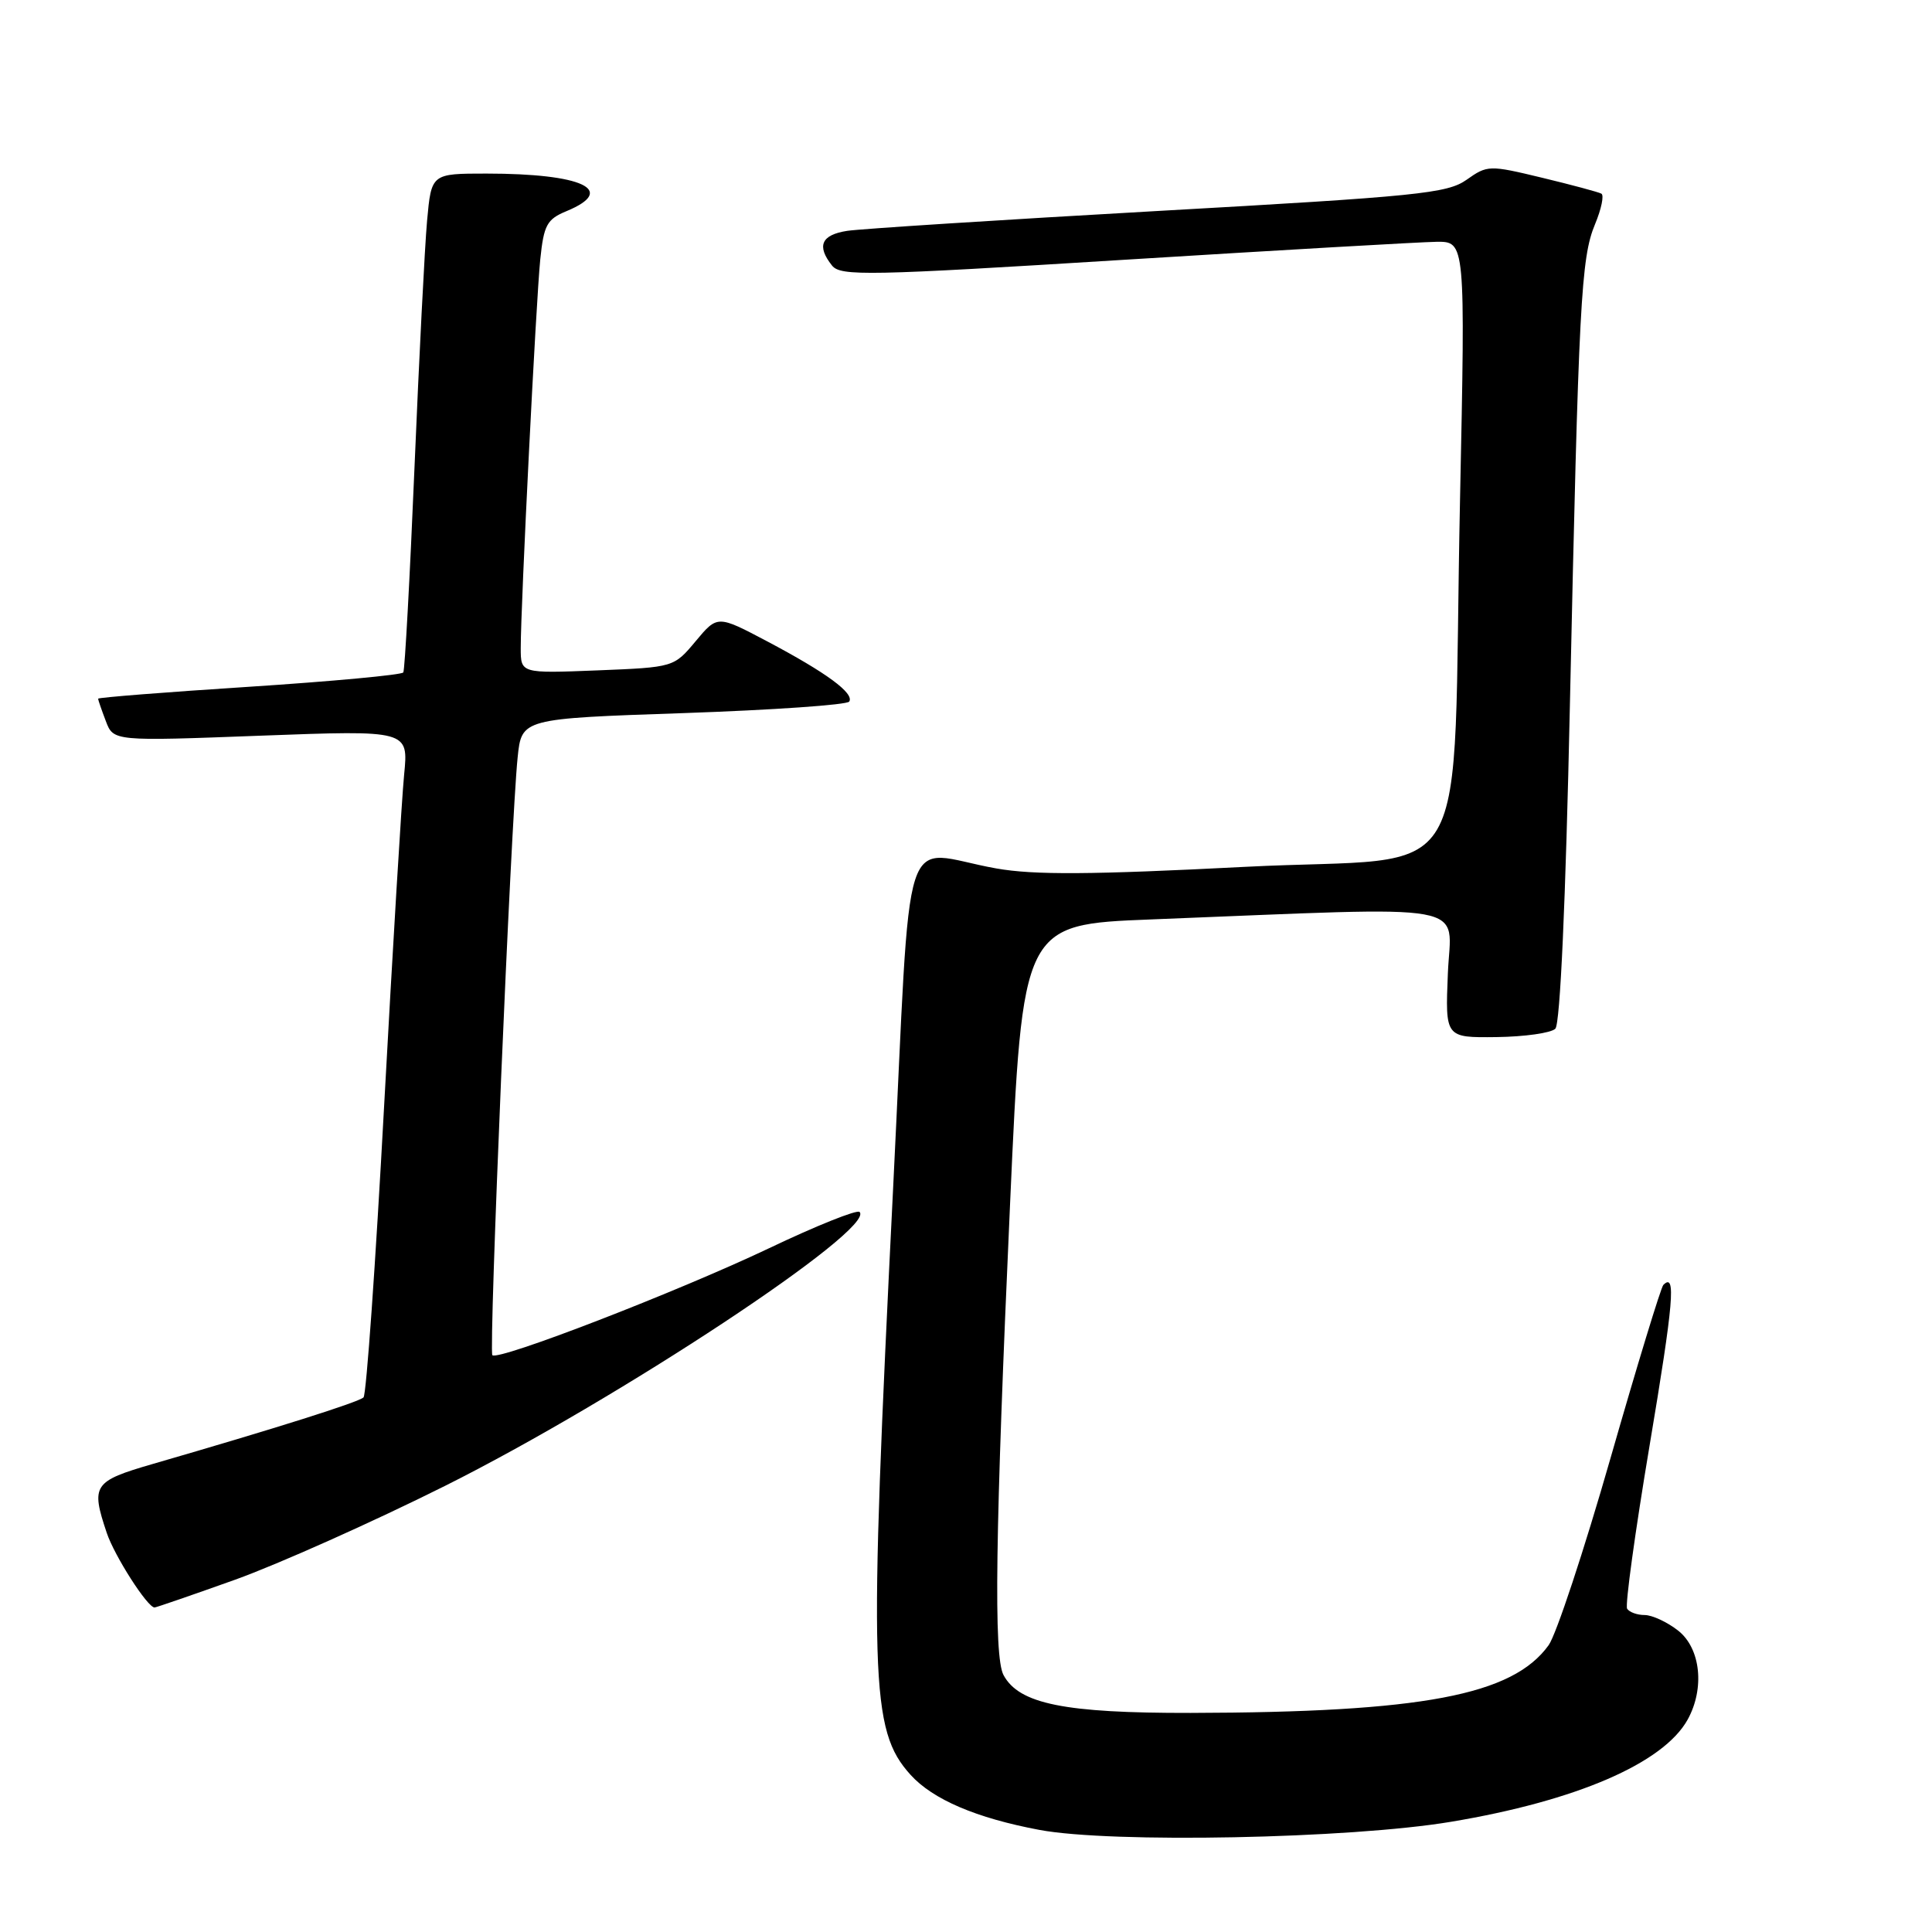 <?xml version="1.0" encoding="UTF-8" standalone="no"?>
<!DOCTYPE svg PUBLIC "-//W3C//DTD SVG 1.1//EN" "http://www.w3.org/Graphics/SVG/1.1/DTD/svg11.dtd" >
<svg xmlns="http://www.w3.org/2000/svg" xmlns:xlink="http://www.w3.org/1999/xlink" version="1.1" viewBox="0 0 256 256">
 <g >
 <path fill="currentColor"
d=" M 192.24 241.40 C 208.86 238.63 220.41 233.64 223.62 227.86 C 225.91 223.72 225.35 218.42 222.37 216.07 C 220.92 214.93 218.92 214.00 217.92 214.00 C 216.93 214.00 215.89 213.62 215.60 213.16 C 215.32 212.70 216.66 202.97 218.58 191.53 C 221.77 172.54 222.11 168.55 220.40 170.26 C 220.08 170.59 216.93 180.90 213.41 193.18 C 209.89 205.46 206.20 216.62 205.20 218.00 C 200.41 224.64 188.44 226.90 157.77 226.97 C 141.06 227.00 135.02 225.78 132.97 221.95 C 131.65 219.47 131.87 203.21 133.84 159.50 C 135.50 122.50 135.50 122.50 152.50 121.83 C 196.17 120.11 192.24 119.39 191.85 128.98 C 191.50 137.50 191.50 137.50 198.28 137.42 C 202.01 137.37 205.52 136.88 206.09 136.31 C 206.73 135.67 207.46 119.51 208.02 93.39 C 209.18 40.05 209.49 34.17 211.35 29.71 C 212.19 27.69 212.57 25.87 212.19 25.66 C 211.81 25.45 208.27 24.50 204.33 23.55 C 197.32 21.86 197.09 21.87 194.33 23.82 C 191.77 25.63 187.87 26.02 153.50 27.95 C 132.60 29.13 114.04 30.32 112.25 30.59 C 108.82 31.12 108.18 32.59 110.25 35.19 C 111.38 36.61 114.98 36.54 149.00 34.42 C 169.62 33.14 188.23 32.07 190.34 32.04 C 194.17 32.00 194.17 32.00 193.46 66.25 C 192.35 119.46 195.97 113.27 165.00 114.86 C 144.56 115.91 137.01 115.96 132.00 115.07 C 119.07 112.78 120.84 107.26 118.34 157.50 C 115.10 222.58 115.30 229.25 120.65 235.17 C 123.61 238.44 129.36 240.90 137.72 242.47 C 147.25 244.26 178.84 243.64 192.24 241.40 Z  M 31.18 209.31 C 36.85 207.27 49.38 201.68 59.00 196.87 C 81.90 185.42 116.09 162.83 113.90 160.59 C 113.57 160.25 108.17 162.41 101.90 165.40 C 89.76 171.17 66.02 180.35 65.24 179.57 C 64.74 179.07 67.70 108.98 68.59 100.36 C 69.12 95.22 69.12 95.22 90.58 94.49 C 102.38 94.08 112.26 93.40 112.53 92.96 C 113.21 91.86 109.50 89.13 101.69 85.00 C 95.07 81.50 95.07 81.50 92.18 84.96 C 89.29 88.42 89.29 88.42 79.14 88.83 C 69.00 89.23 69.00 89.23 69.00 85.87 C 69.00 80.16 71.03 39.81 71.59 34.35 C 72.06 29.81 72.47 29.05 75.06 27.98 C 81.83 25.17 77.20 23.00 64.45 23.00 C 57.16 23.00 57.16 23.00 56.59 29.25 C 56.28 32.69 55.53 47.42 54.92 62.00 C 54.31 76.58 53.64 88.77 53.44 89.10 C 53.23 89.43 44.05 90.28 33.03 91.00 C 22.02 91.71 13.00 92.42 13.00 92.58 C 13.00 92.74 13.46 94.07 14.02 95.54 C 15.03 98.22 15.03 98.22 34.58 97.48 C 54.13 96.75 54.13 96.75 53.55 102.63 C 53.23 105.86 52.04 125.60 50.90 146.50 C 49.77 167.40 48.54 184.80 48.17 185.16 C 47.54 185.79 36.55 189.26 20.25 193.98 C 12.36 196.27 12.02 196.78 14.14 203.10 C 15.16 206.16 19.54 213.00 20.48 213.00 C 20.68 213.00 25.50 211.34 31.18 209.31 Z "/>
</g>
</svg>